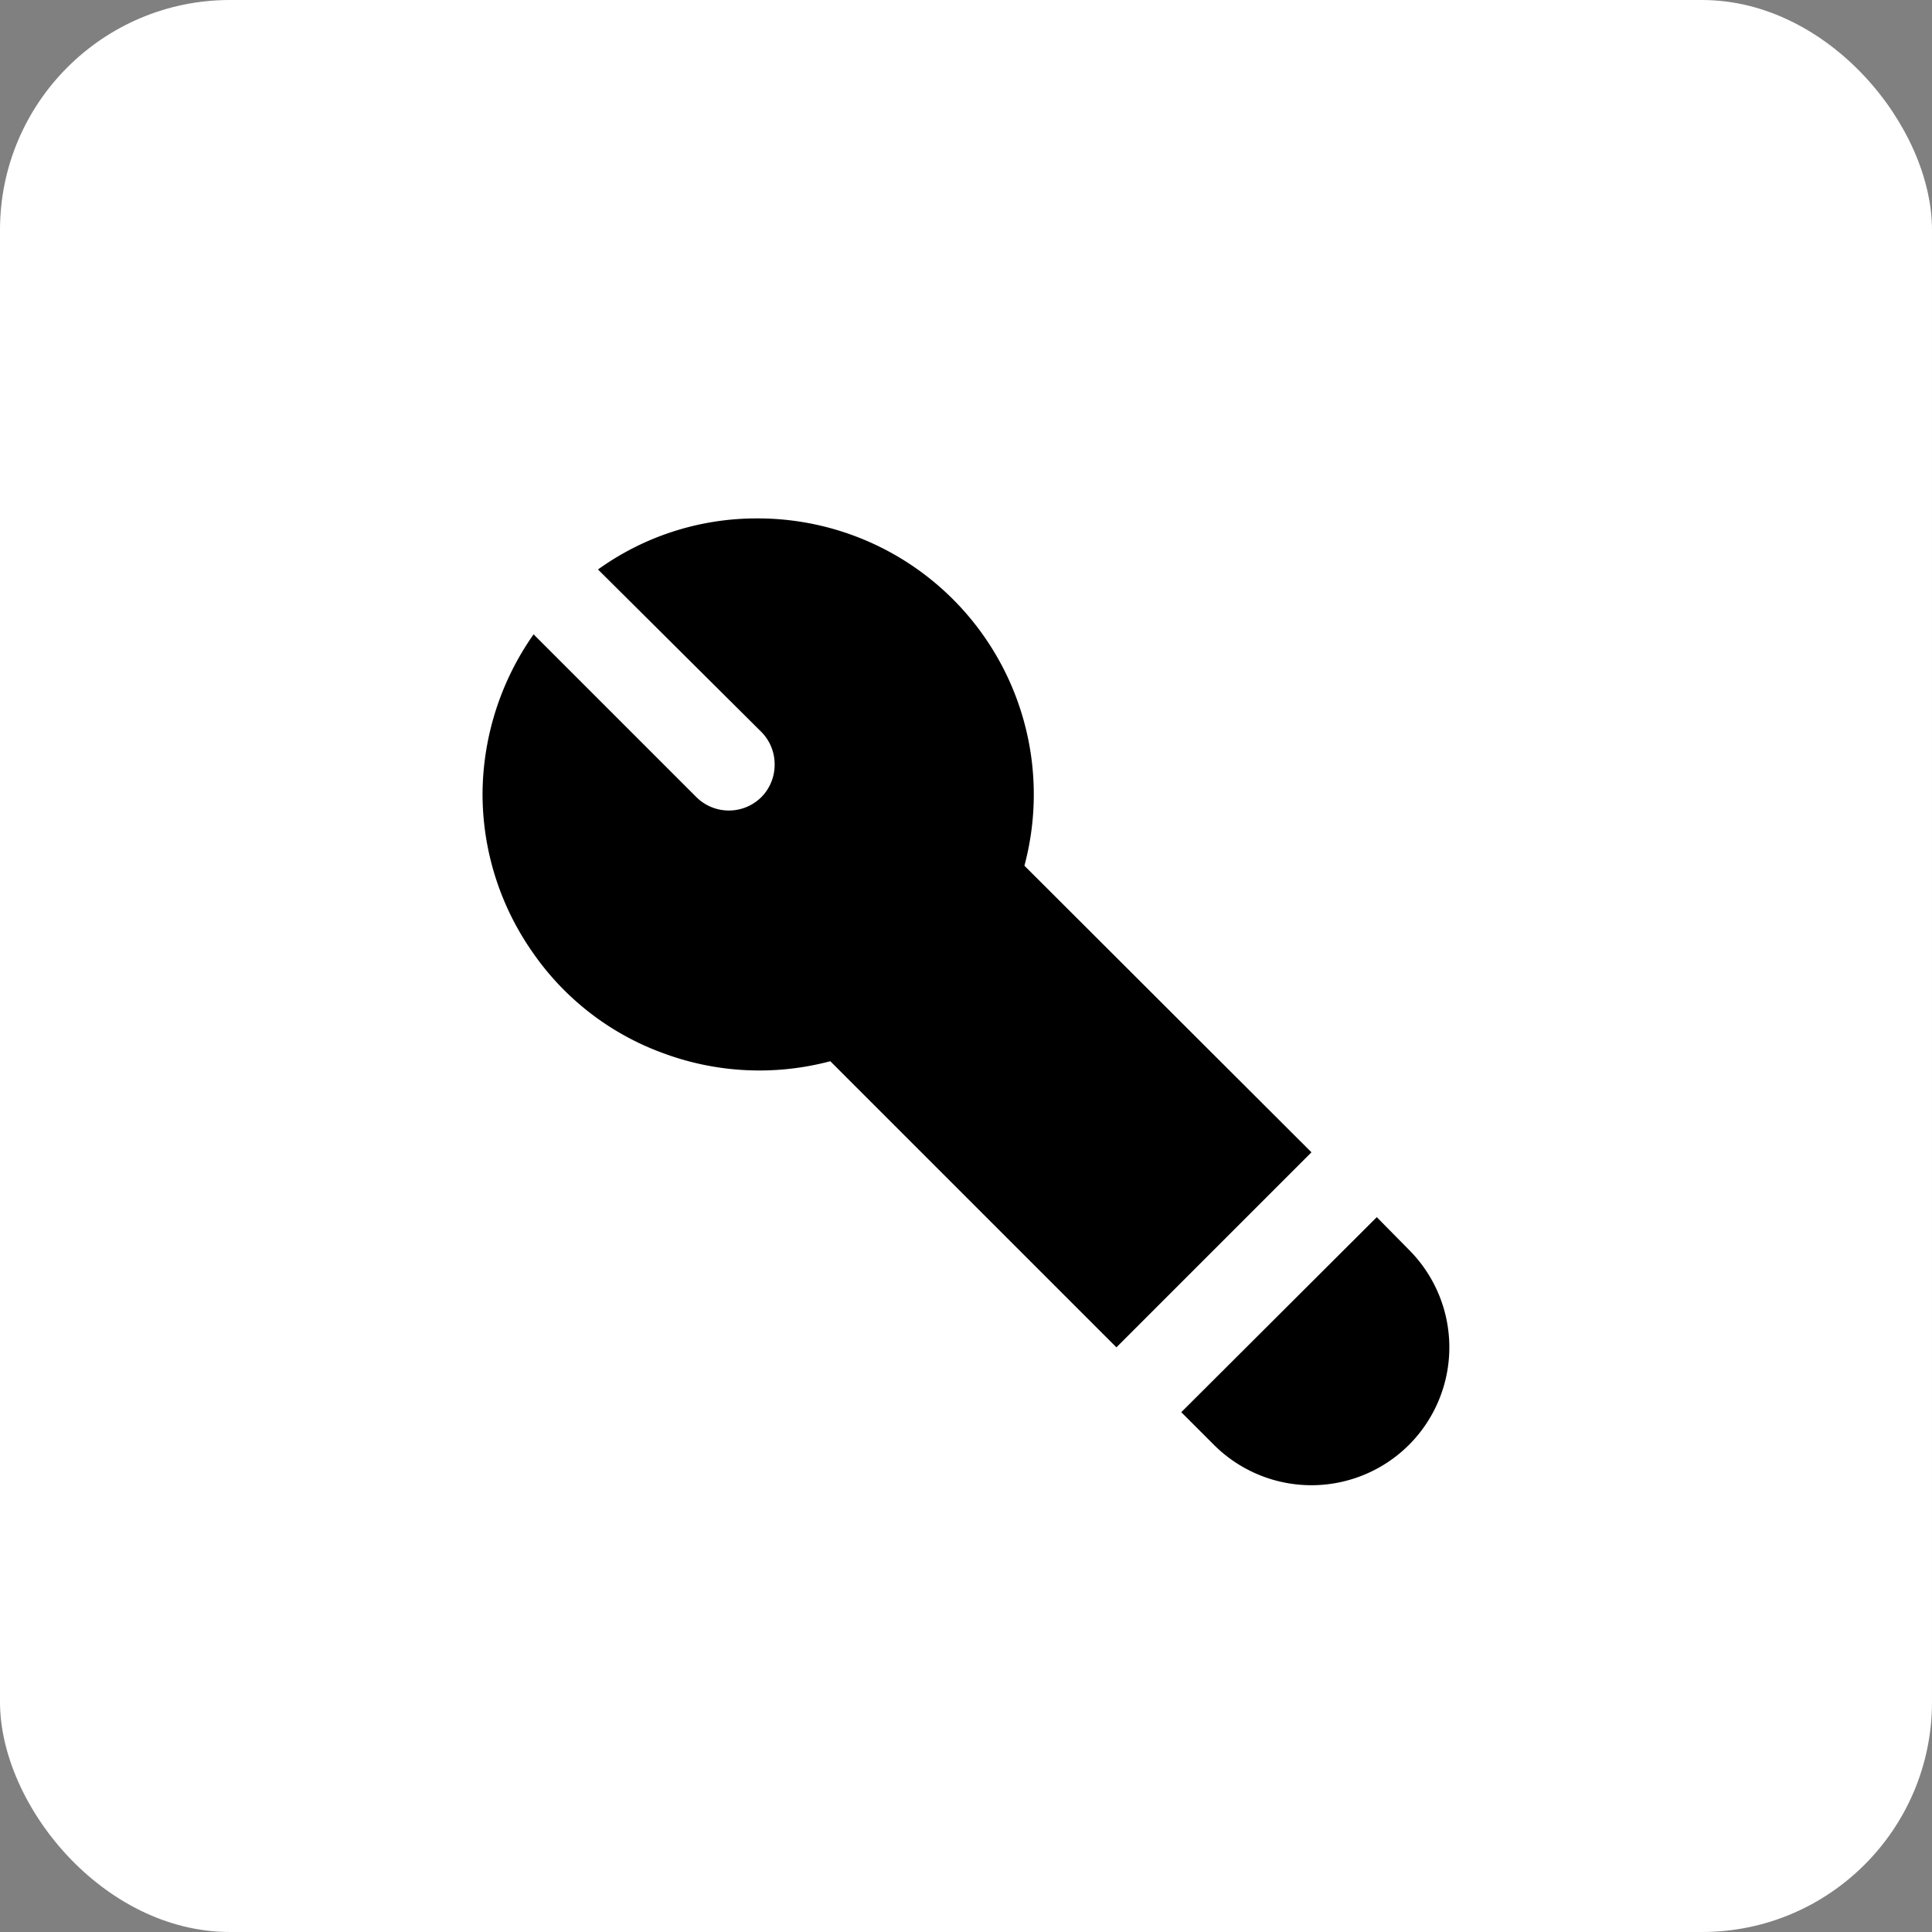 <svg xmlns="http://www.w3.org/2000/svg" viewBox="0 0 42 42"><rect x="0" y="0" width="42" height="42" fill="#808080" stroke="none"/><defs><style>.cls-1{fill:#fff;}</style></defs><g id="Layer_2" data-name="Layer 2"><g id="Layer_1-2" data-name="Layer 1"><rect class="cls-1" width="42" height="42" rx="5"/><path d="M28.51,25.05l-4.24,4.24-6.22-6.22a6,6,0,0,1-3.62-.17,5.9,5.9,0,0,1-2.86-2.21,6,6,0,0,1-1.08-3.45,6.08,6.08,0,0,1,1.11-3.45l3.54,3.54a1,1,0,0,0,.7.29,1,1,0,0,0,.71-.29,1,1,0,0,0,.29-.71,1,1,0,0,0-.29-.71L13,12.38a5.9,5.9,0,0,1,3.44-1.11,6,6,0,0,1,5.83,7.55Zm1.42,1.41.7.71a3,3,0,0,1,0,4.24,3,3,0,0,1-4.24,0l-.71-.71Z"/></g></g></svg>